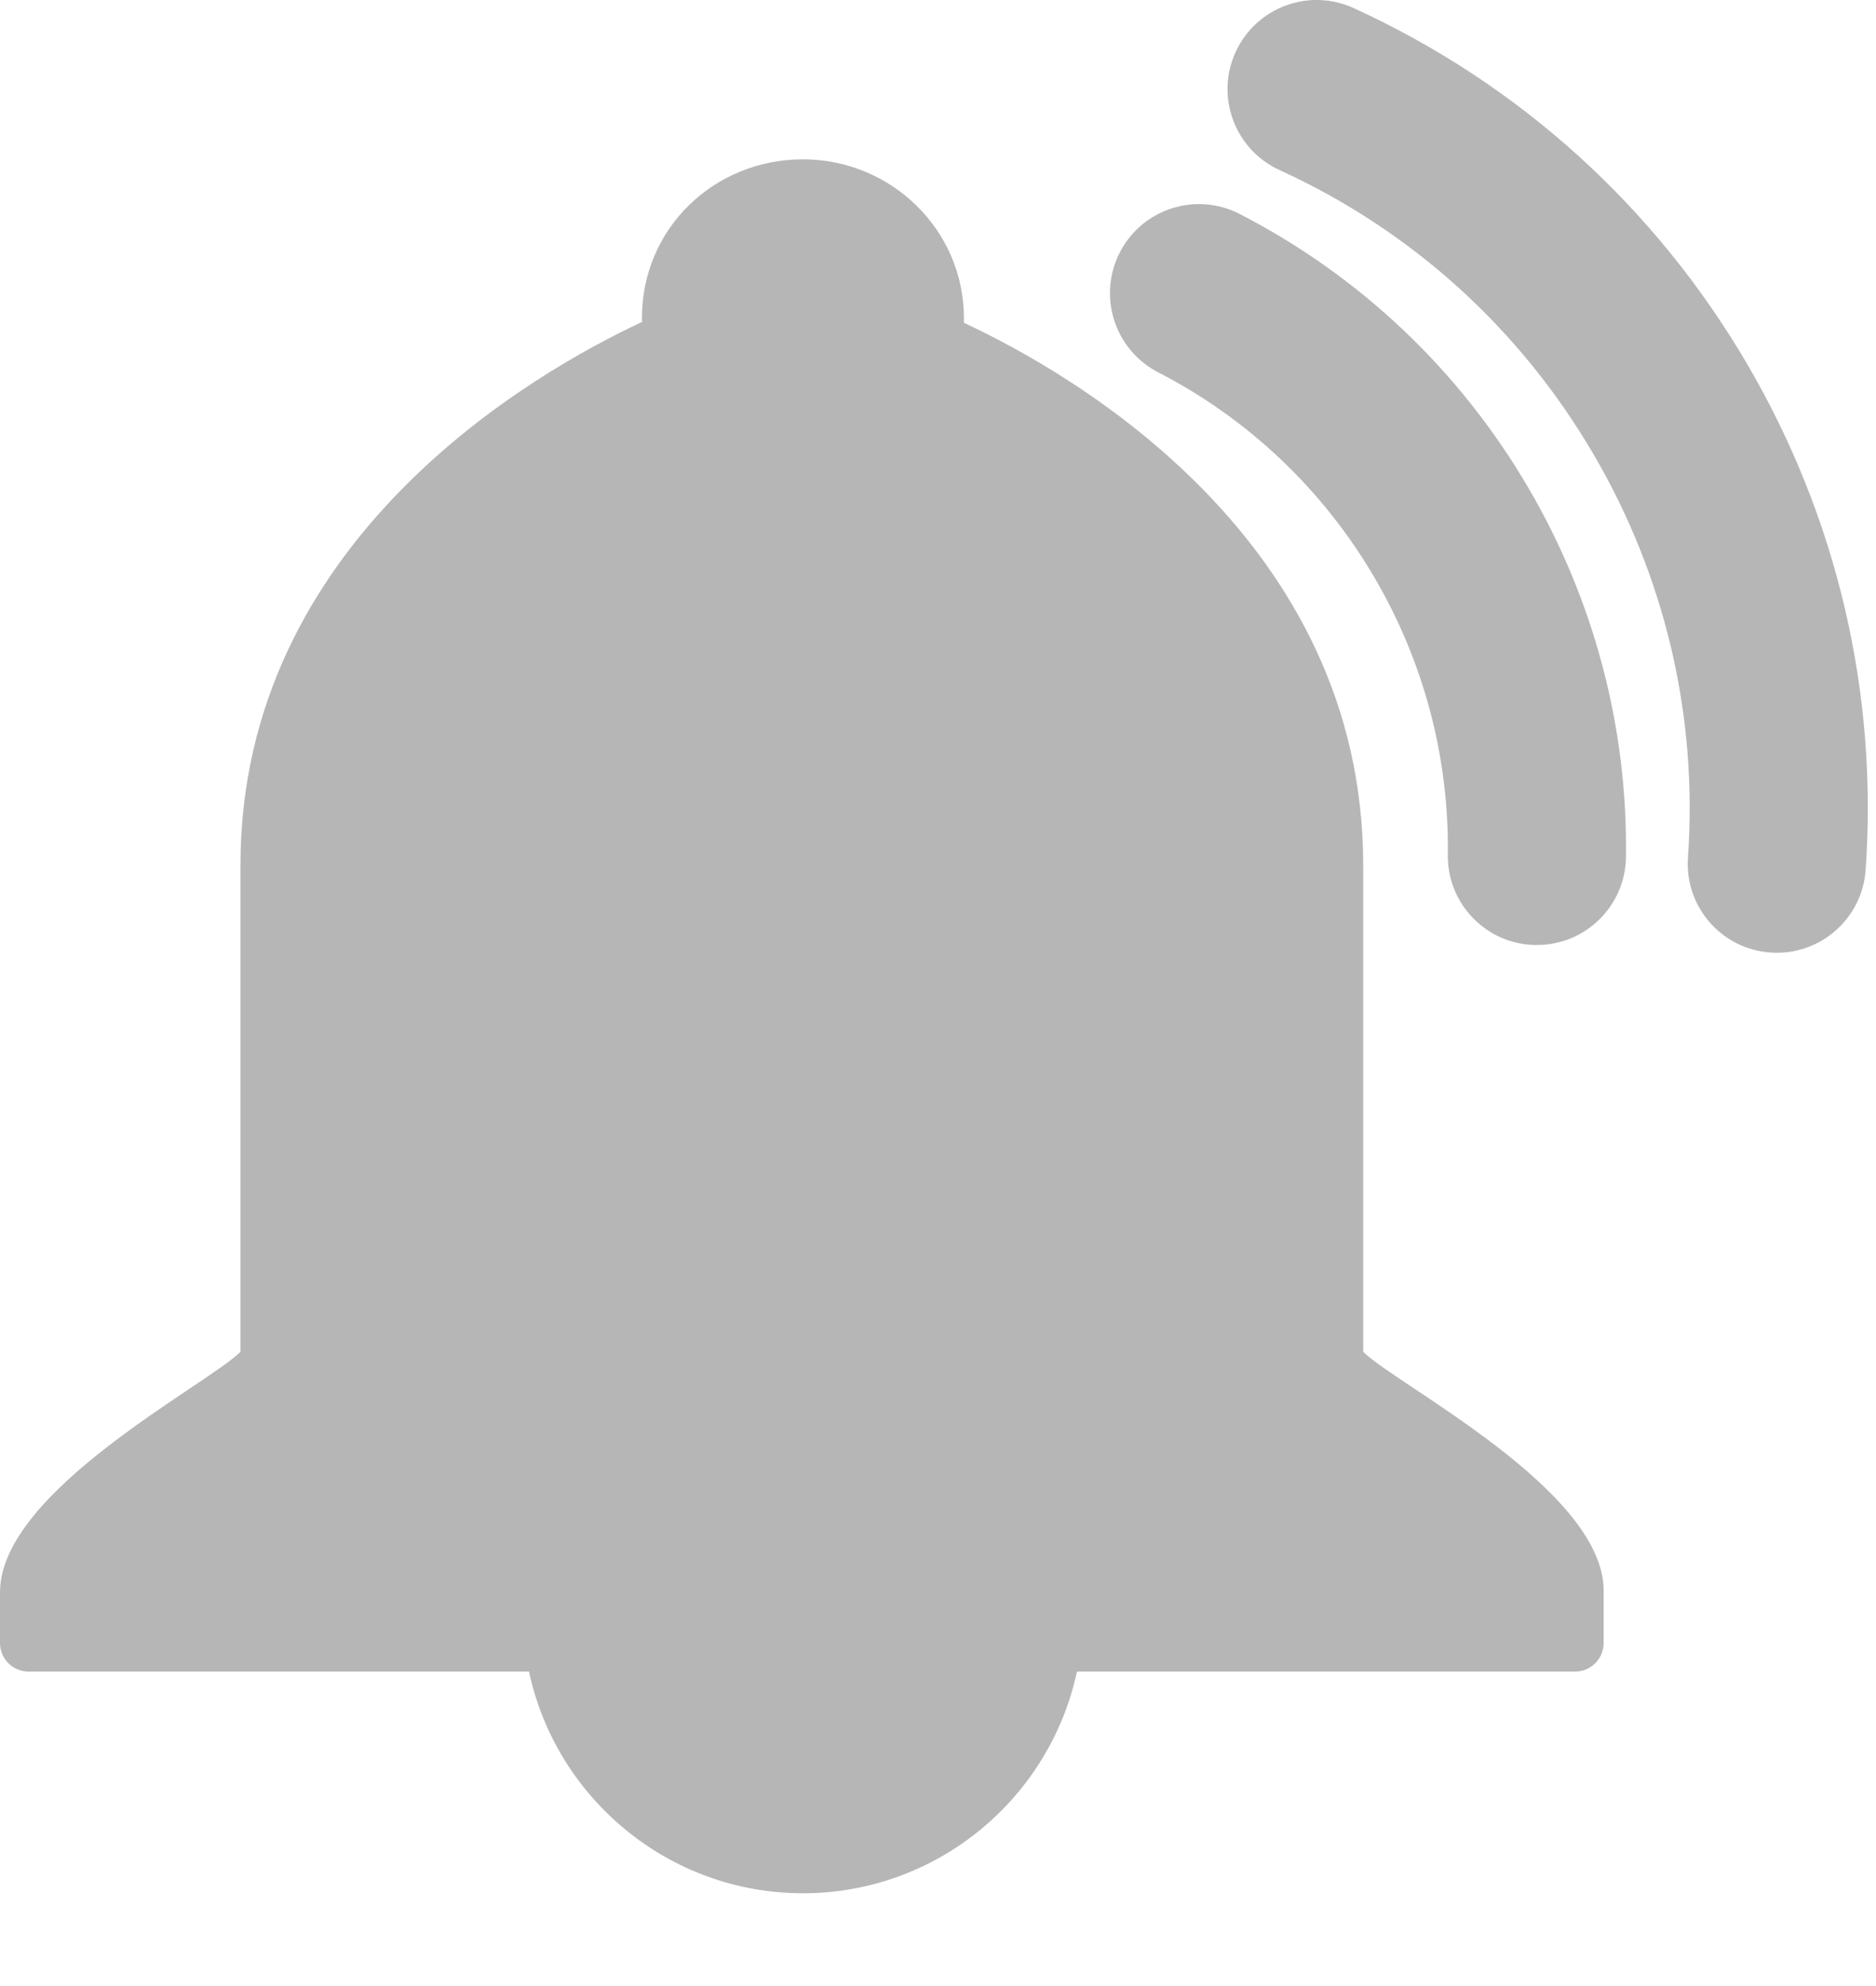 <?xml version="1.0" encoding="UTF-8" standalone="no"?>
<svg width="17px" height="18px" viewBox="0 0 17 18" version="1.1" xmlns="http://www.w3.org/2000/svg" xmlns:xlink="http://www.w3.org/1999/xlink">
    <!-- Generator: sketchtool 3.6 (26304) - http://www.bohemiancoding.com/sketch -->
    <title>ic_ring copy 2</title>
    <desc>Created with sketchtool.</desc>
    <defs></defs>
    <g id="Page-1" stroke="none" stroke-width="1" fill="none" fill-rule="evenodd">
        <g id="TVBWEB-1968-mainWindow" transform="translate(-172, -541)" fill="#b6b6b6">
            <path d="M185.927,549.565 L185.916,549.565 C185.47,549.559 185.114,549.193 185.12,548.747 C185.132,547.868 184.903,546.999 184.456,546.236 C183.99,545.439 183.312,544.795 182.496,544.375 C182.1,544.171 181.944,543.684 182.148,543.287 C182.352,542.891 182.839,542.735 183.235,542.94 C184.324,543.501 185.228,544.358 185.849,545.42 C186.445,546.438 186.751,547.596 186.734,548.769 C186.728,549.211 186.368,549.565 185.927,549.565 M188.102,549.635 C188.083,549.635 188.064,549.635 188.044,549.633 C187.599,549.602 187.264,549.216 187.296,548.771 C187.386,547.492 187.09,546.227 186.439,545.115 C185.773,543.977 184.79,543.087 183.596,542.542 C183.19,542.356 183.011,541.877 183.197,541.472 C183.382,541.066 183.861,540.888 184.266,541.073 C185.765,541.758 186.998,542.874 187.833,544.3 C188.648,545.694 189.019,547.279 188.906,548.885 C188.876,549.31 188.522,549.635 188.102,549.635 M186.532,555.431 C186.552,554.512 184.653,553.552 184.353,553.252 L184.353,548.841 C184.353,545.894 181.731,544.39 180.734,543.925 C180.735,543.911 180.735,543.898 180.735,543.884 C180.735,543.084 180.076,542.444 179.276,542.444 C178.477,542.444 177.817,543.064 177.817,543.884 C177.817,543.895 177.818,543.906 177.818,543.918 C176.836,544.376 174.179,545.891 174.179,548.841 L174.179,553.252 C173.879,553.552 172,554.512 172,555.431 L172,555.891 C172,556.034 172.116,556.15 172.26,556.15 L176.794,556.15 C177.038,557.297 178.059,558.159 179.276,558.159 C180.494,558.159 181.514,557.297 181.759,556.15 L186.273,556.15 C186.416,556.15 186.532,556.034 186.532,555.891 L186.532,555.431 Z" id="ic_ring-copy-2"></path>
        </g>
    </g>
</svg>